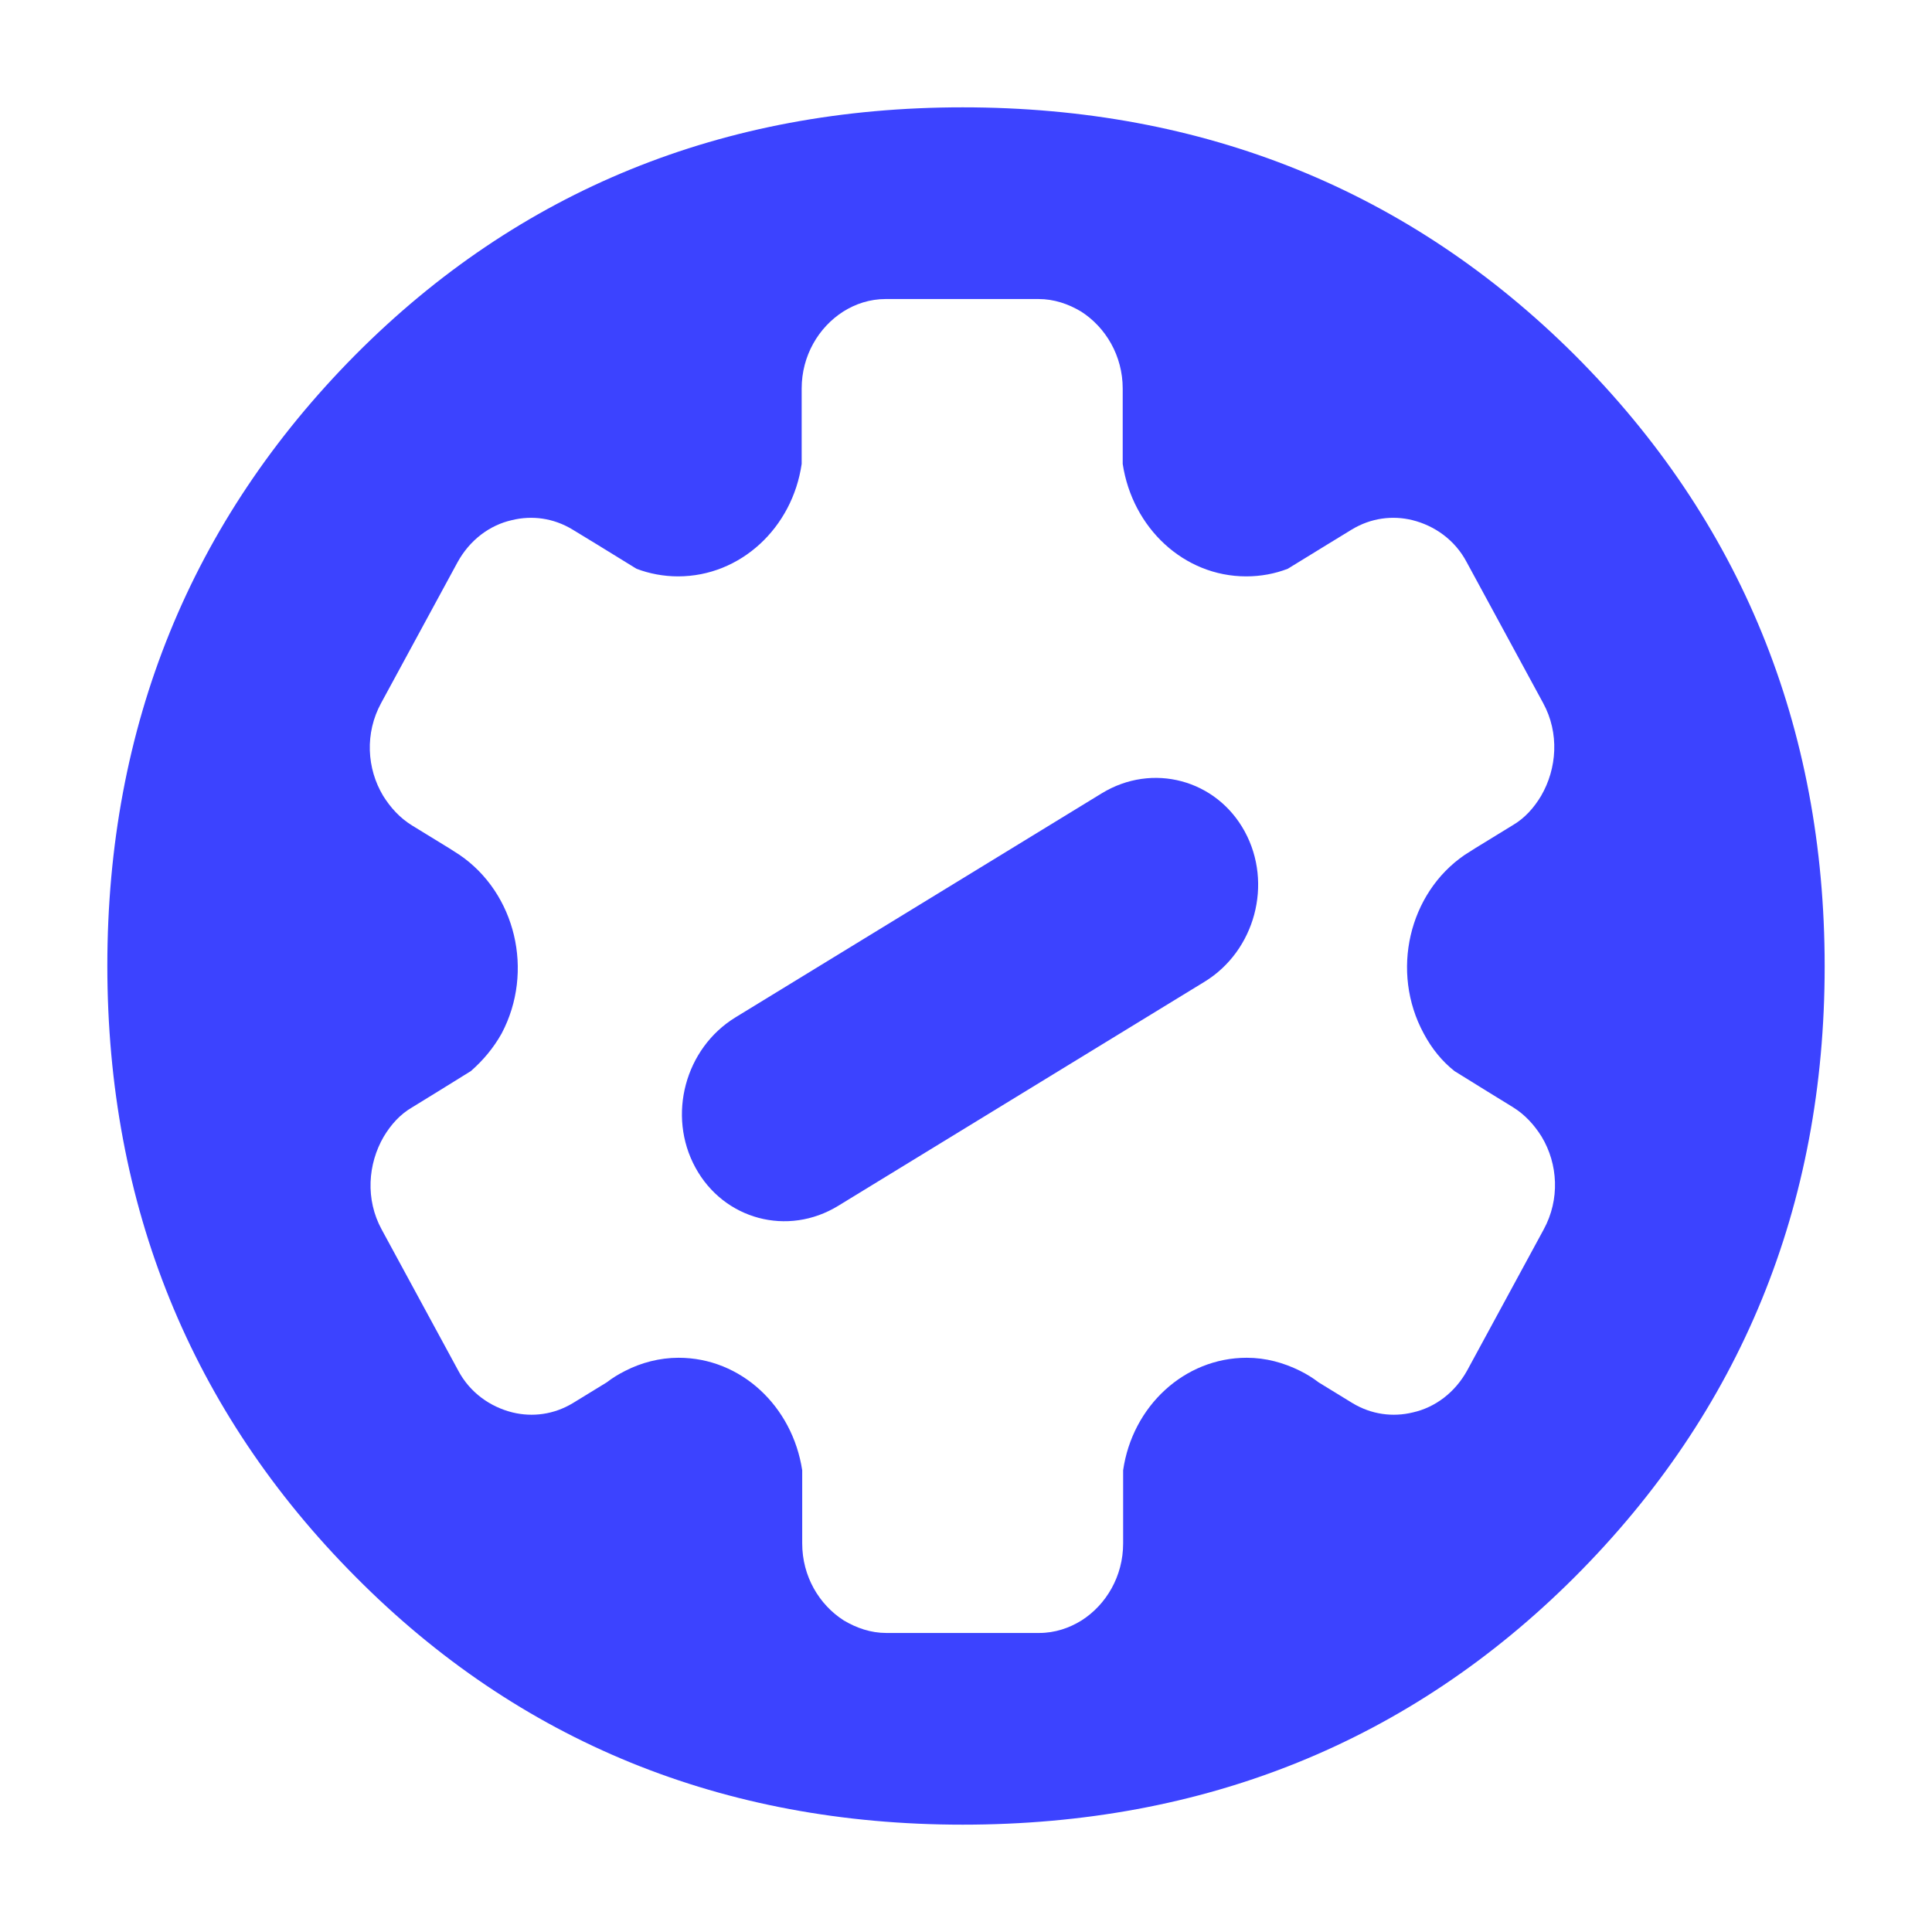 <?xml-stylesheet type="text/css" href="../../css/common.css"?>

<svg class="main_logo_symbol" width="18" height="18" viewBox="0 0 18 18" fill="none" xmlns="http://www.w3.org/2000/svg">
<path class="main_logo_symbol_path_01" d="M6.853 9.478L10.265 7.391C10.736 7.103 11.333 7.262 11.597 7.747C11.861 8.232 11.693 8.859 11.222 9.147L7.81 11.234C7.339 11.523 6.743 11.363 6.479 10.878C6.214 10.393 6.382 9.766 6.853 9.478Z" fill="#3C43FF"/>
<path class="main_logo_symbol_path_02" fill-rule="evenodd" clip-rule="evenodd" d="M14.669 14.695C13.135 16.227 11.219 17 8.969 17C6.738 17 4.836 16.227 3.312 14.69C1.779 13.149 1 11.231 1 8.997C1 6.764 1.779 4.851 3.312 3.305C4.836 1.773 6.738 1 8.969 1C11.219 1 13.135 1.778 14.669 3.305C16.216 4.851 17 6.769 17 9.003C17 11.236 16.216 13.149 14.669 14.695ZM4.187 7.904L4.282 7.965C4.803 8.321 4.98 9.048 4.674 9.628C4.597 9.766 4.497 9.883 4.387 9.979L4.082 10.168L3.843 10.315C3.728 10.381 3.642 10.478 3.575 10.59C3.427 10.844 3.403 11.175 3.556 11.455L4.268 12.767C4.378 12.976 4.569 13.108 4.774 13.159C4.961 13.205 5.161 13.179 5.338 13.072L5.653 12.879C5.706 12.838 5.763 12.803 5.825 12.772C5.973 12.696 6.145 12.65 6.322 12.65C6.905 12.65 7.383 13.103 7.474 13.698V14.38C7.474 14.685 7.631 14.95 7.861 15.097C7.98 15.168 8.114 15.214 8.257 15.214H9.681C9.829 15.214 9.963 15.168 10.077 15.097C10.307 14.95 10.464 14.685 10.464 14.38V13.698C10.55 13.103 11.033 12.65 11.616 12.65C11.793 12.65 11.96 12.696 12.113 12.772C12.175 12.803 12.232 12.838 12.285 12.879L12.6 13.072C12.777 13.179 12.977 13.205 13.164 13.159C13.369 13.113 13.555 12.976 13.67 12.767L14.382 11.455C14.535 11.175 14.516 10.844 14.363 10.59C14.296 10.483 14.21 10.386 14.095 10.315L13.856 10.168L13.551 9.979C13.436 9.888 13.34 9.771 13.264 9.628C12.953 9.053 13.125 8.321 13.646 7.965L13.742 7.904L14.091 7.69C14.205 7.624 14.291 7.527 14.358 7.415C14.506 7.161 14.53 6.83 14.377 6.55L13.665 5.238C13.555 5.029 13.364 4.897 13.159 4.846C12.973 4.8 12.772 4.826 12.595 4.933L12.371 5.07L11.998 5.299C11.879 5.345 11.749 5.37 11.611 5.37C11.028 5.37 10.55 4.917 10.46 4.322V3.62C10.46 3.315 10.302 3.05 10.073 2.903C9.953 2.831 9.819 2.786 9.676 2.786H8.252C8.104 2.786 7.97 2.831 7.856 2.903C7.626 3.05 7.469 3.315 7.469 3.62V4.322C7.383 4.917 6.9 5.37 6.317 5.37C6.184 5.37 6.05 5.345 5.93 5.299L5.558 5.07L5.333 4.933C5.156 4.826 4.956 4.8 4.769 4.846C4.564 4.892 4.378 5.029 4.263 5.238L3.551 6.55C3.398 6.83 3.417 7.161 3.57 7.415C3.637 7.522 3.723 7.619 3.838 7.69L4.187 7.904Z" fill="#3C43FF"/>
</svg>
